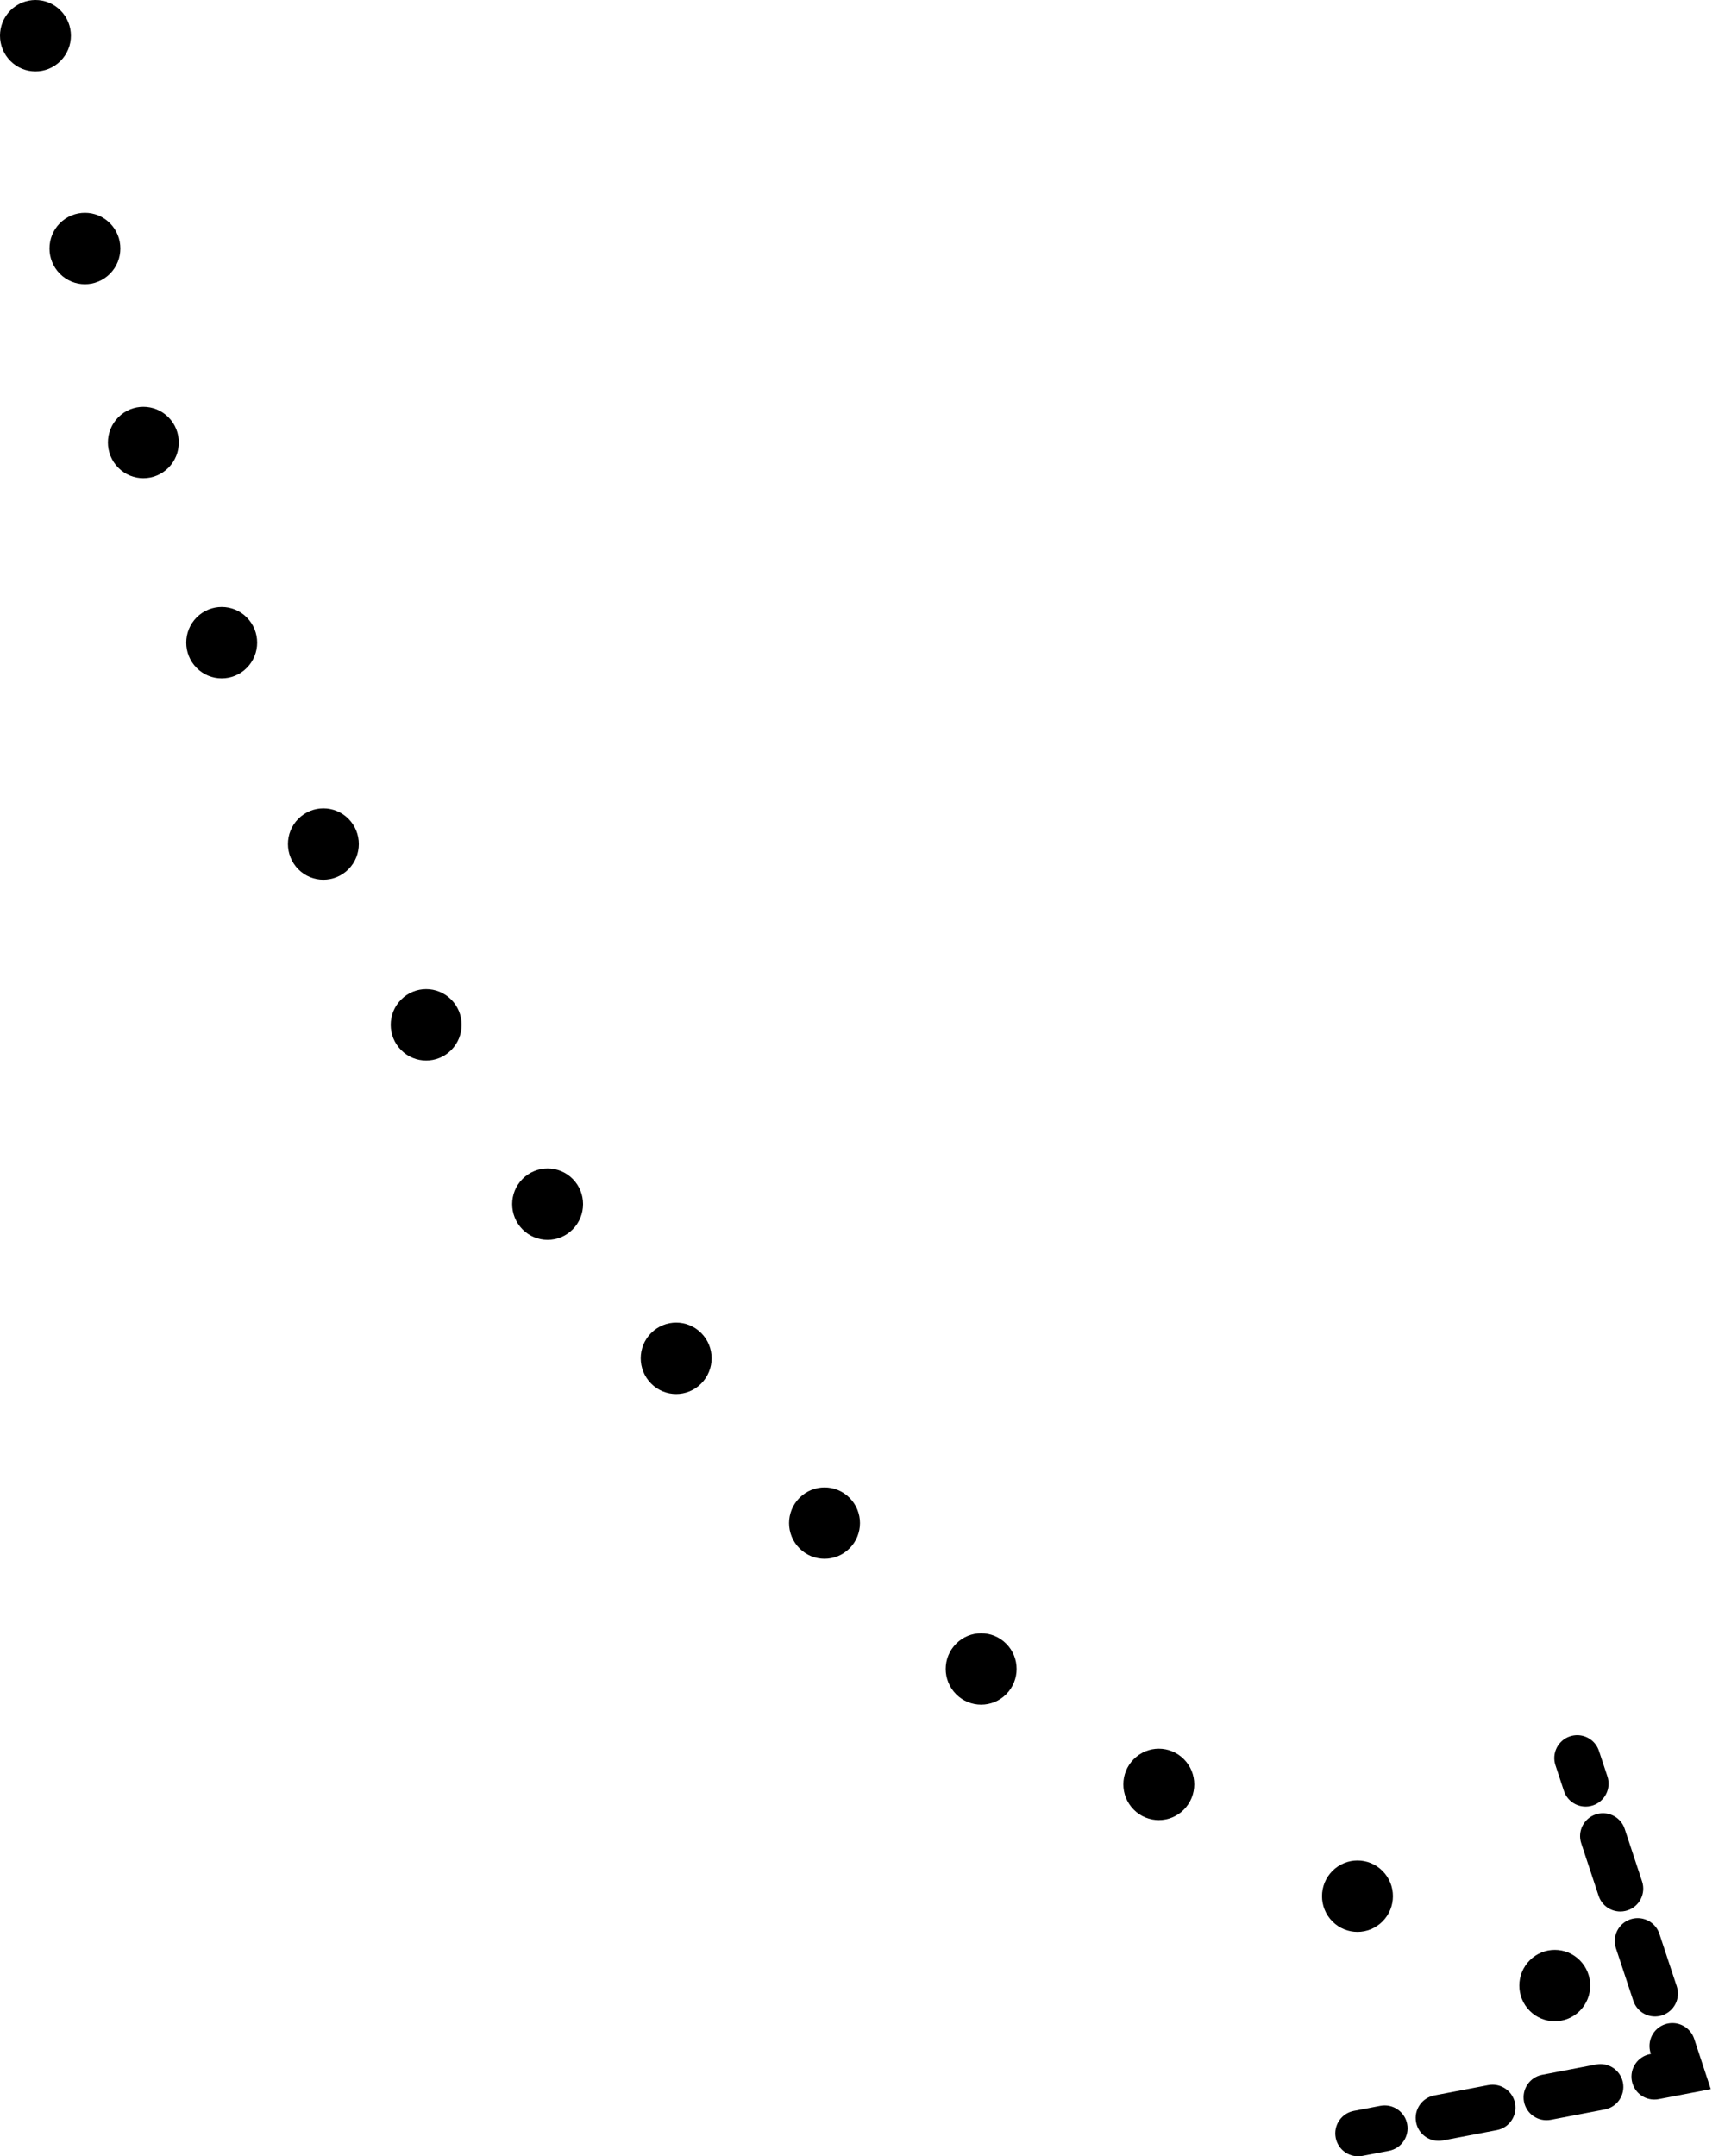 <?xml version="1.0" encoding="UTF-8"?>
<svg width="64px" height="80px" viewBox="0 0 64 80" version="1.1" xmlns="http://www.w3.org/2000/svg" xmlns:xlink="http://www.w3.org/1999/xlink">
    <!-- Generator: Sketch 52.6 (67491) - http://www.bohemiancoding.com/sketch -->
    <title>Group 7 Copy</title>
    <desc>Created with Sketch.</desc>
    <g id="Page-1" stroke="none" stroke-width="1" fill="none" fill-rule="evenodd">
        <g id="Artboard" transform="translate(-91, -354)" fill="#000000">
            <g id="Group-7-Copy" transform="translate(123, 394.5) scale(1, -1) translate(-123, -394.5) translate(91, 354)">
                <path d="M0.386,78.739 C-0.128,79.256 -0.129,80.095 0.386,80.612 C0.9,81.129 1.733,81.129 2.245,80.612 C2.76,80.096 2.76,79.256 2.245,78.739 C1.731,78.222 0.899,78.223 0.386,78.739 Z M2.221,70.843 C1.708,71.36 1.707,72.198 2.22,72.716 C2.735,73.233 3.568,73.233 4.081,72.716 C4.594,72.199 4.594,71.36 4.08,70.843 C3.566,70.325 2.734,70.325 2.221,70.843 Z M4.39,63.644 C3.875,64.162 3.875,65 4.389,65.517 C4.902,66.035 5.736,66.035 6.25,65.517 C6.762,65.001 6.762,64.162 6.249,63.644 C5.735,63.127 4.901,63.127 4.39,63.644 Z M7.295,56.217 C6.782,56.734 6.781,57.573 7.295,58.09 C7.81,58.607 8.643,58.607 9.155,58.09 C9.67,57.574 9.67,56.734 9.155,56.217 C8.641,55.7 7.808,55.7 7.295,56.217 Z M11.069,48.744 C10.555,49.262 10.554,50.1 11.068,50.618 C11.582,51.135 12.416,51.135 12.928,50.618 C13.442,50.101 13.442,49.262 12.927,48.744 C12.414,48.228 11.581,48.228 11.069,48.744 Z M14.883,42.036 C14.368,42.554 14.368,43.392 14.882,43.909 C15.395,44.427 16.229,44.427 16.742,43.909 C17.255,43.393 17.255,42.554 16.741,42.036 C16.228,41.519 15.395,41.519 14.883,42.036 Z M19.388,35.382 C18.874,35.9 18.874,36.738 19.387,37.255 C19.901,37.773 20.735,37.773 21.248,37.255 C21.761,36.739 21.761,35.9 21.247,35.382 C20.734,34.865 19.901,34.866 19.388,35.382 Z M24.158,29.663 C23.644,30.181 23.643,31.019 24.157,31.537 C24.671,32.054 25.505,32.054 26.017,31.537 C26.531,31.02 26.531,30.181 26.016,29.663 C25.503,29.146 24.67,29.146 24.158,29.663 Z M29.662,23.548 C29.147,24.065 29.147,24.904 29.662,25.421 C30.175,25.938 31.008,25.938 31.521,25.421 C32.035,24.905 32.035,24.065 31.521,23.548 C31.008,23.031 30.174,23.031 29.662,23.548 Z M35.473,18.135 C34.959,18.653 34.958,19.491 35.473,20.008 C35.987,20.526 36.82,20.526 37.333,20.008 C37.847,19.492 37.847,18.653 37.333,18.135 C36.818,17.618 35.986,17.618 35.473,18.135 Z M42.064,13.852 C41.55,14.369 41.549,15.208 42.064,15.725 C42.578,16.242 43.411,16.242 43.923,15.725 C44.438,15.209 44.438,14.369 43.923,13.852 C43.409,13.334 42.576,13.335 42.064,13.852 Z M49.434,9.704 C48.921,10.221 48.92,11.06 49.434,11.577 C49.949,12.094 50.782,12.094 51.294,11.577 C51.809,11.061 51.809,10.221 51.294,9.704 C50.78,9.186 49.948,9.186 49.434,9.704 Z M56.755,6.387 C56.241,6.904 56.241,7.743 56.755,8.26 C57.269,8.778 58.101,8.778 58.615,8.26 C59.128,7.744 59.128,6.904 58.615,6.387 C58.101,5.871 57.268,5.871 56.755,6.387 Z" id="Shape" fill-rule="nonzero"></path>
                <g id="Group" transform="translate(49, 0)">
                    <path d="M2.374,2.877 C2.321,2.877 2.268,2.872 2.213,2.862 L1.231,2.674 C0.77,2.586 0.468,2.14 0.556,1.679 C0.645,1.218 1.083,0.916 1.551,1.004 L2.533,1.192 C2.994,1.28 3.296,1.726 3.208,2.187 C3.13,2.594 2.773,2.877 2.374,2.877 Z" id="Path"></path>
                    <path d="M10.38,4.412 C10.327,4.412 10.274,4.407 10.219,4.397 L8.217,4.013 C7.756,3.925 7.454,3.479 7.542,3.018 C7.631,2.558 8.07,2.257 8.537,2.343 L10.539,2.727 C11,2.815 11.302,3.261 11.214,3.722 C11.136,4.128 10.779,4.412 10.38,4.412 Z M6.377,3.645 C6.324,3.645 6.271,3.64 6.216,3.63 L4.214,3.247 C3.753,3.159 3.451,2.713 3.539,2.252 C3.627,1.791 4.067,1.491 4.534,1.577 L6.536,1.96 C6.997,2.048 7.299,2.494 7.211,2.955 C7.133,3.361 6.776,3.645 6.377,3.645 Z" id="Shape" fill-rule="nonzero"></path>
                    <path d="M13.049,5.933 C12.961,5.933 12.871,5.919 12.782,5.89 C12.337,5.743 12.094,5.262 12.241,4.816 L12.252,4.786 L12.22,4.78 C11.759,4.692 11.457,4.246 11.545,3.785 C11.634,3.324 12.072,3.022 12.54,3.11 L14.473,3.48 L13.857,5.349 C13.738,5.706 13.406,5.933 13.049,5.933 Z" id="Path"></path>
                    <path d="M10.474,13.719 C10.386,13.719 10.296,13.705 10.207,13.676 C9.761,13.529 9.519,13.048 9.667,12.602 L10.311,10.655 C10.457,10.209 10.935,9.967 11.384,10.114 C11.83,10.261 12.072,10.742 11.924,11.188 L11.28,13.135 C11.163,13.493 10.83,13.719 10.474,13.719 Z M11.761,9.826 C11.673,9.826 11.583,9.812 11.494,9.783 C11.048,9.636 10.806,9.155 10.954,8.709 L11.598,6.762 C11.744,6.316 12.221,6.072 12.671,6.221 C13.117,6.368 13.359,6.849 13.211,7.295 L12.567,9.242 C12.45,9.6 12.117,9.826 11.761,9.826 Z" id="Shape" fill-rule="nonzero"></path>
                    <path d="M9.517,16.615 C9.429,16.615 9.339,16.601 9.25,16.572 C8.805,16.425 8.562,15.944 8.71,15.498 L9.023,14.549 C9.17,14.104 9.646,13.86 10.097,14.008 C10.542,14.155 10.785,14.636 10.638,15.082 L10.324,16.031 C10.206,16.389 9.873,16.615 9.517,16.615 Z" id="Path"></path>
                </g>
            </g>
        </g>
    </g>
</svg>